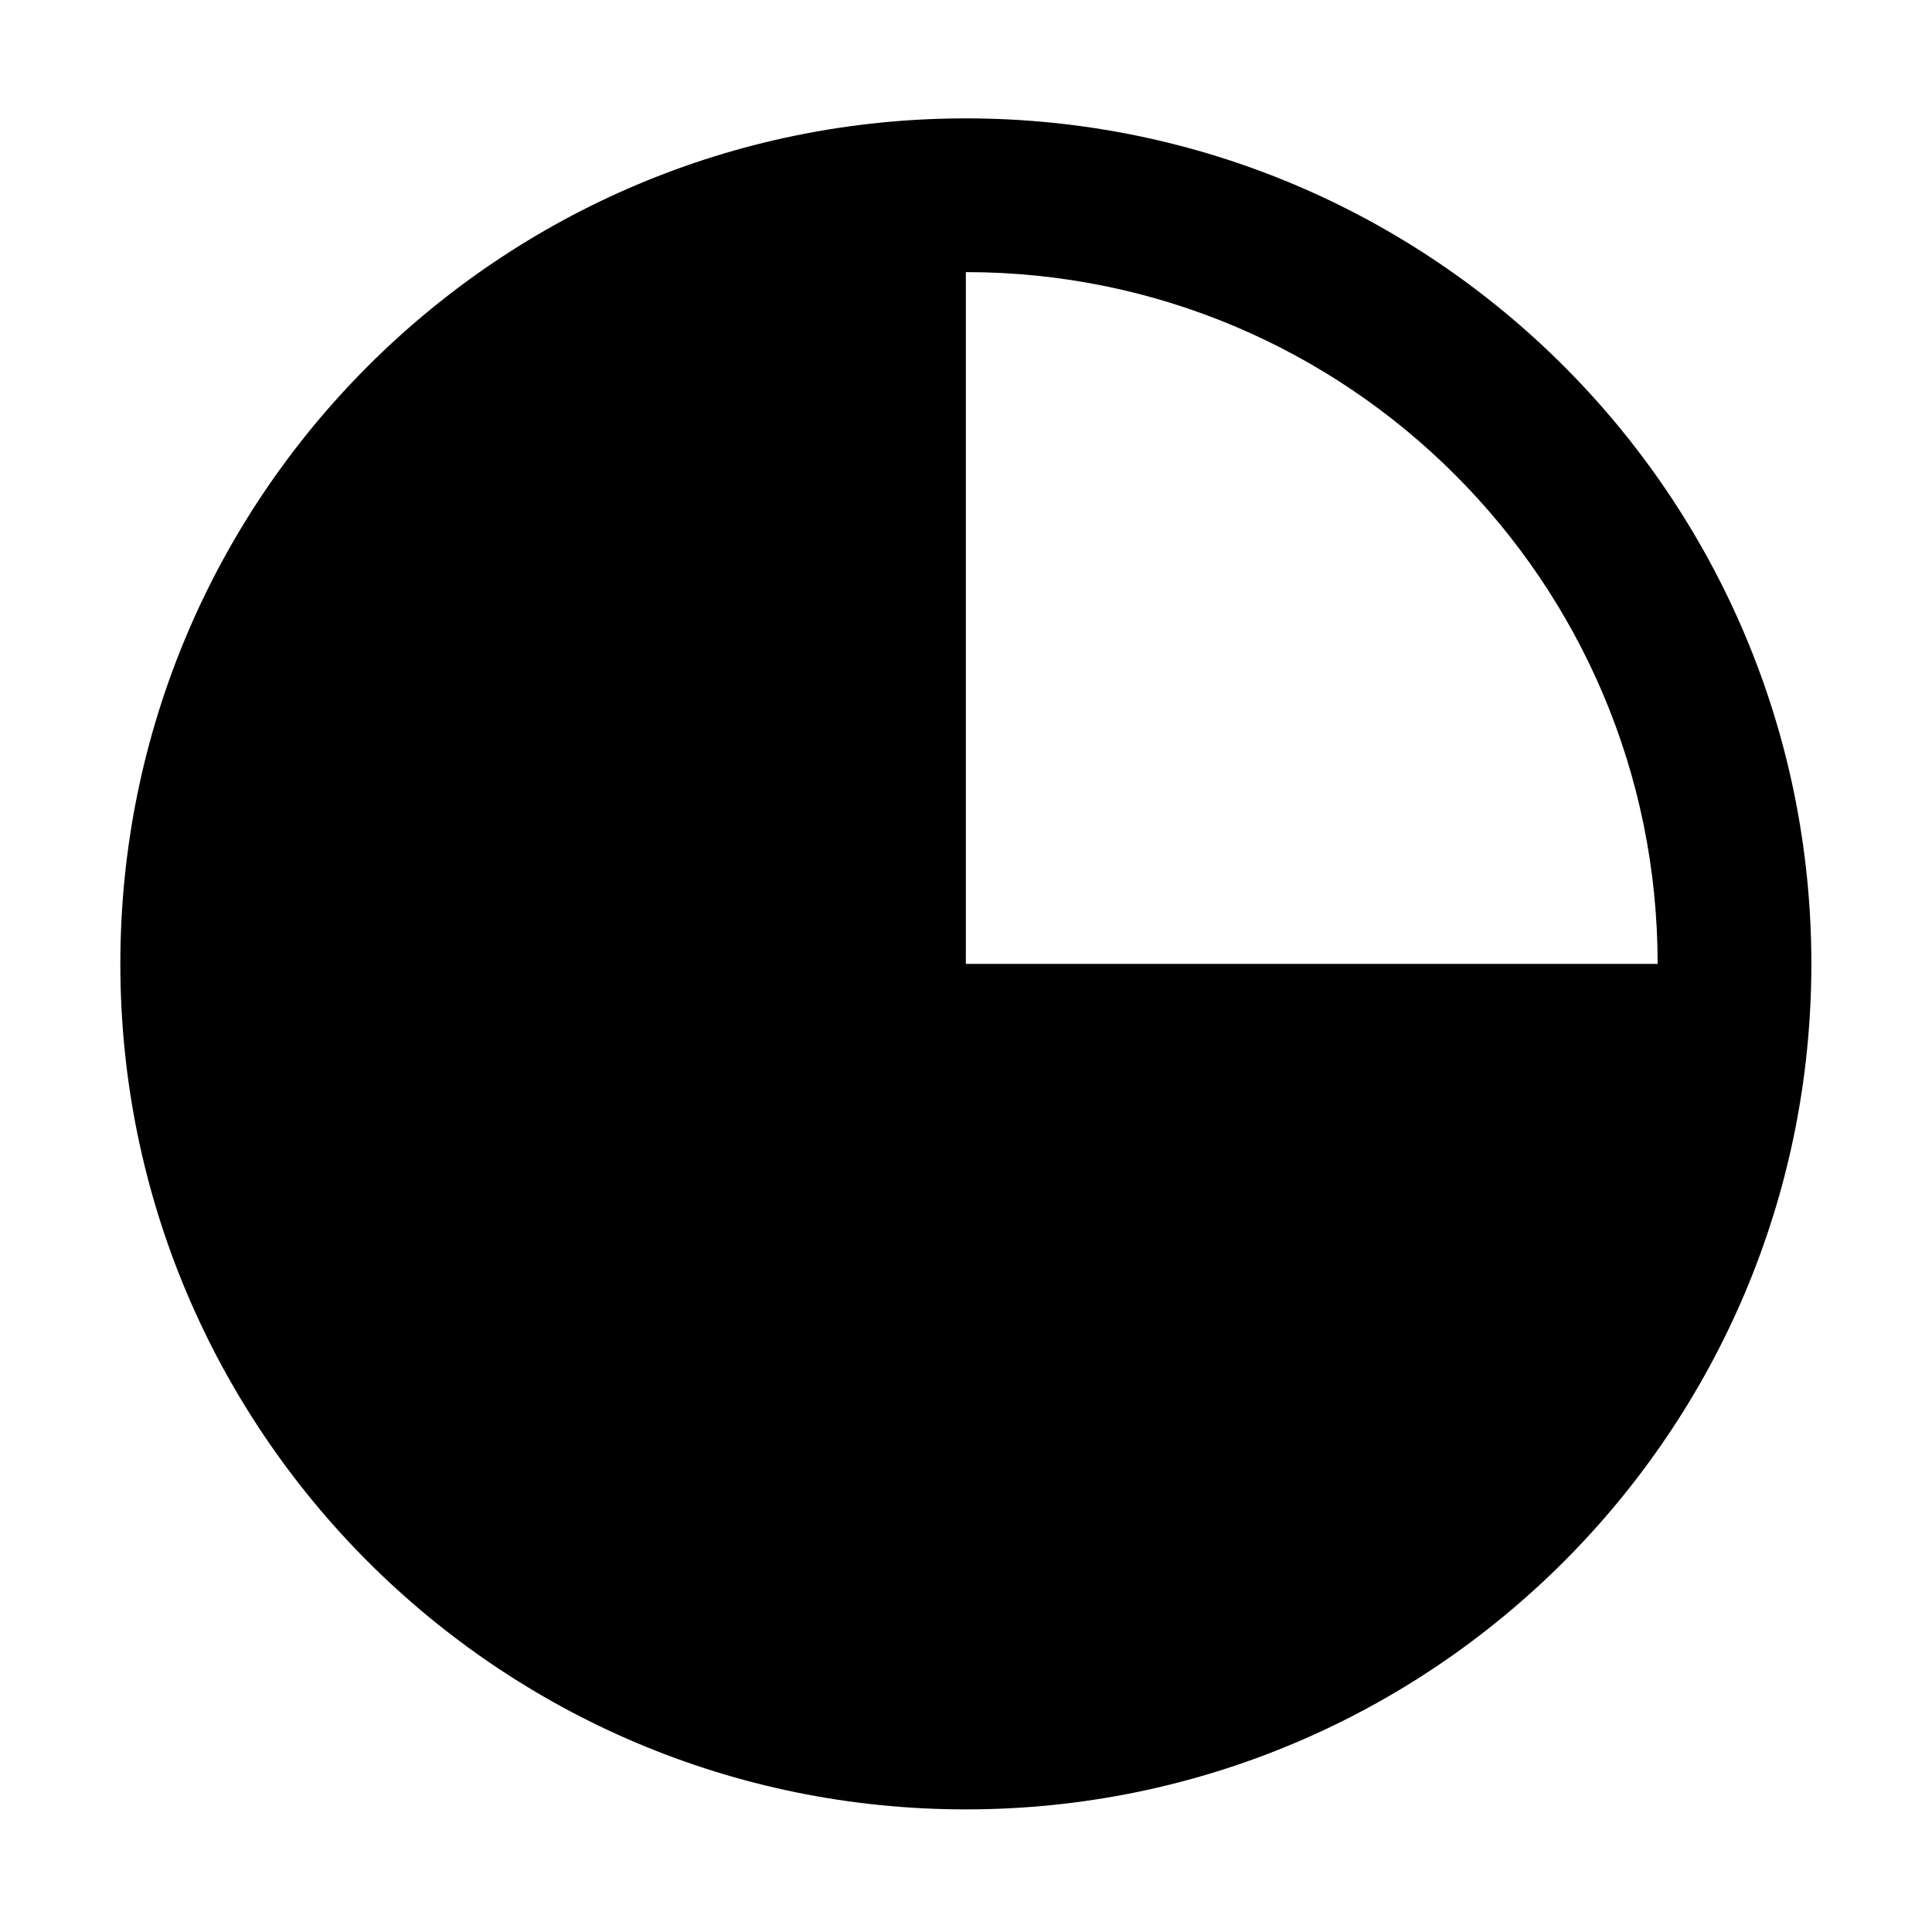 <?xml version="1.0" standalone="no"?>
    <svg xmlns="http://www.w3.org/2000/svg" class="icon" viewBox="0 0 1024 1024">
      <path d="M511.922 959.014c-247.499 0-448.136-200.638-448.136-448.136s200.638-448.136 448.136-448.136 448.136 200.638 448.136 448.136-200.638 448.136-448.136 448.136z m0-814.793v366.657h366.657c0.001-202.499-164.158-366.657-366.657-366.657z"  ></path>
    </svg>